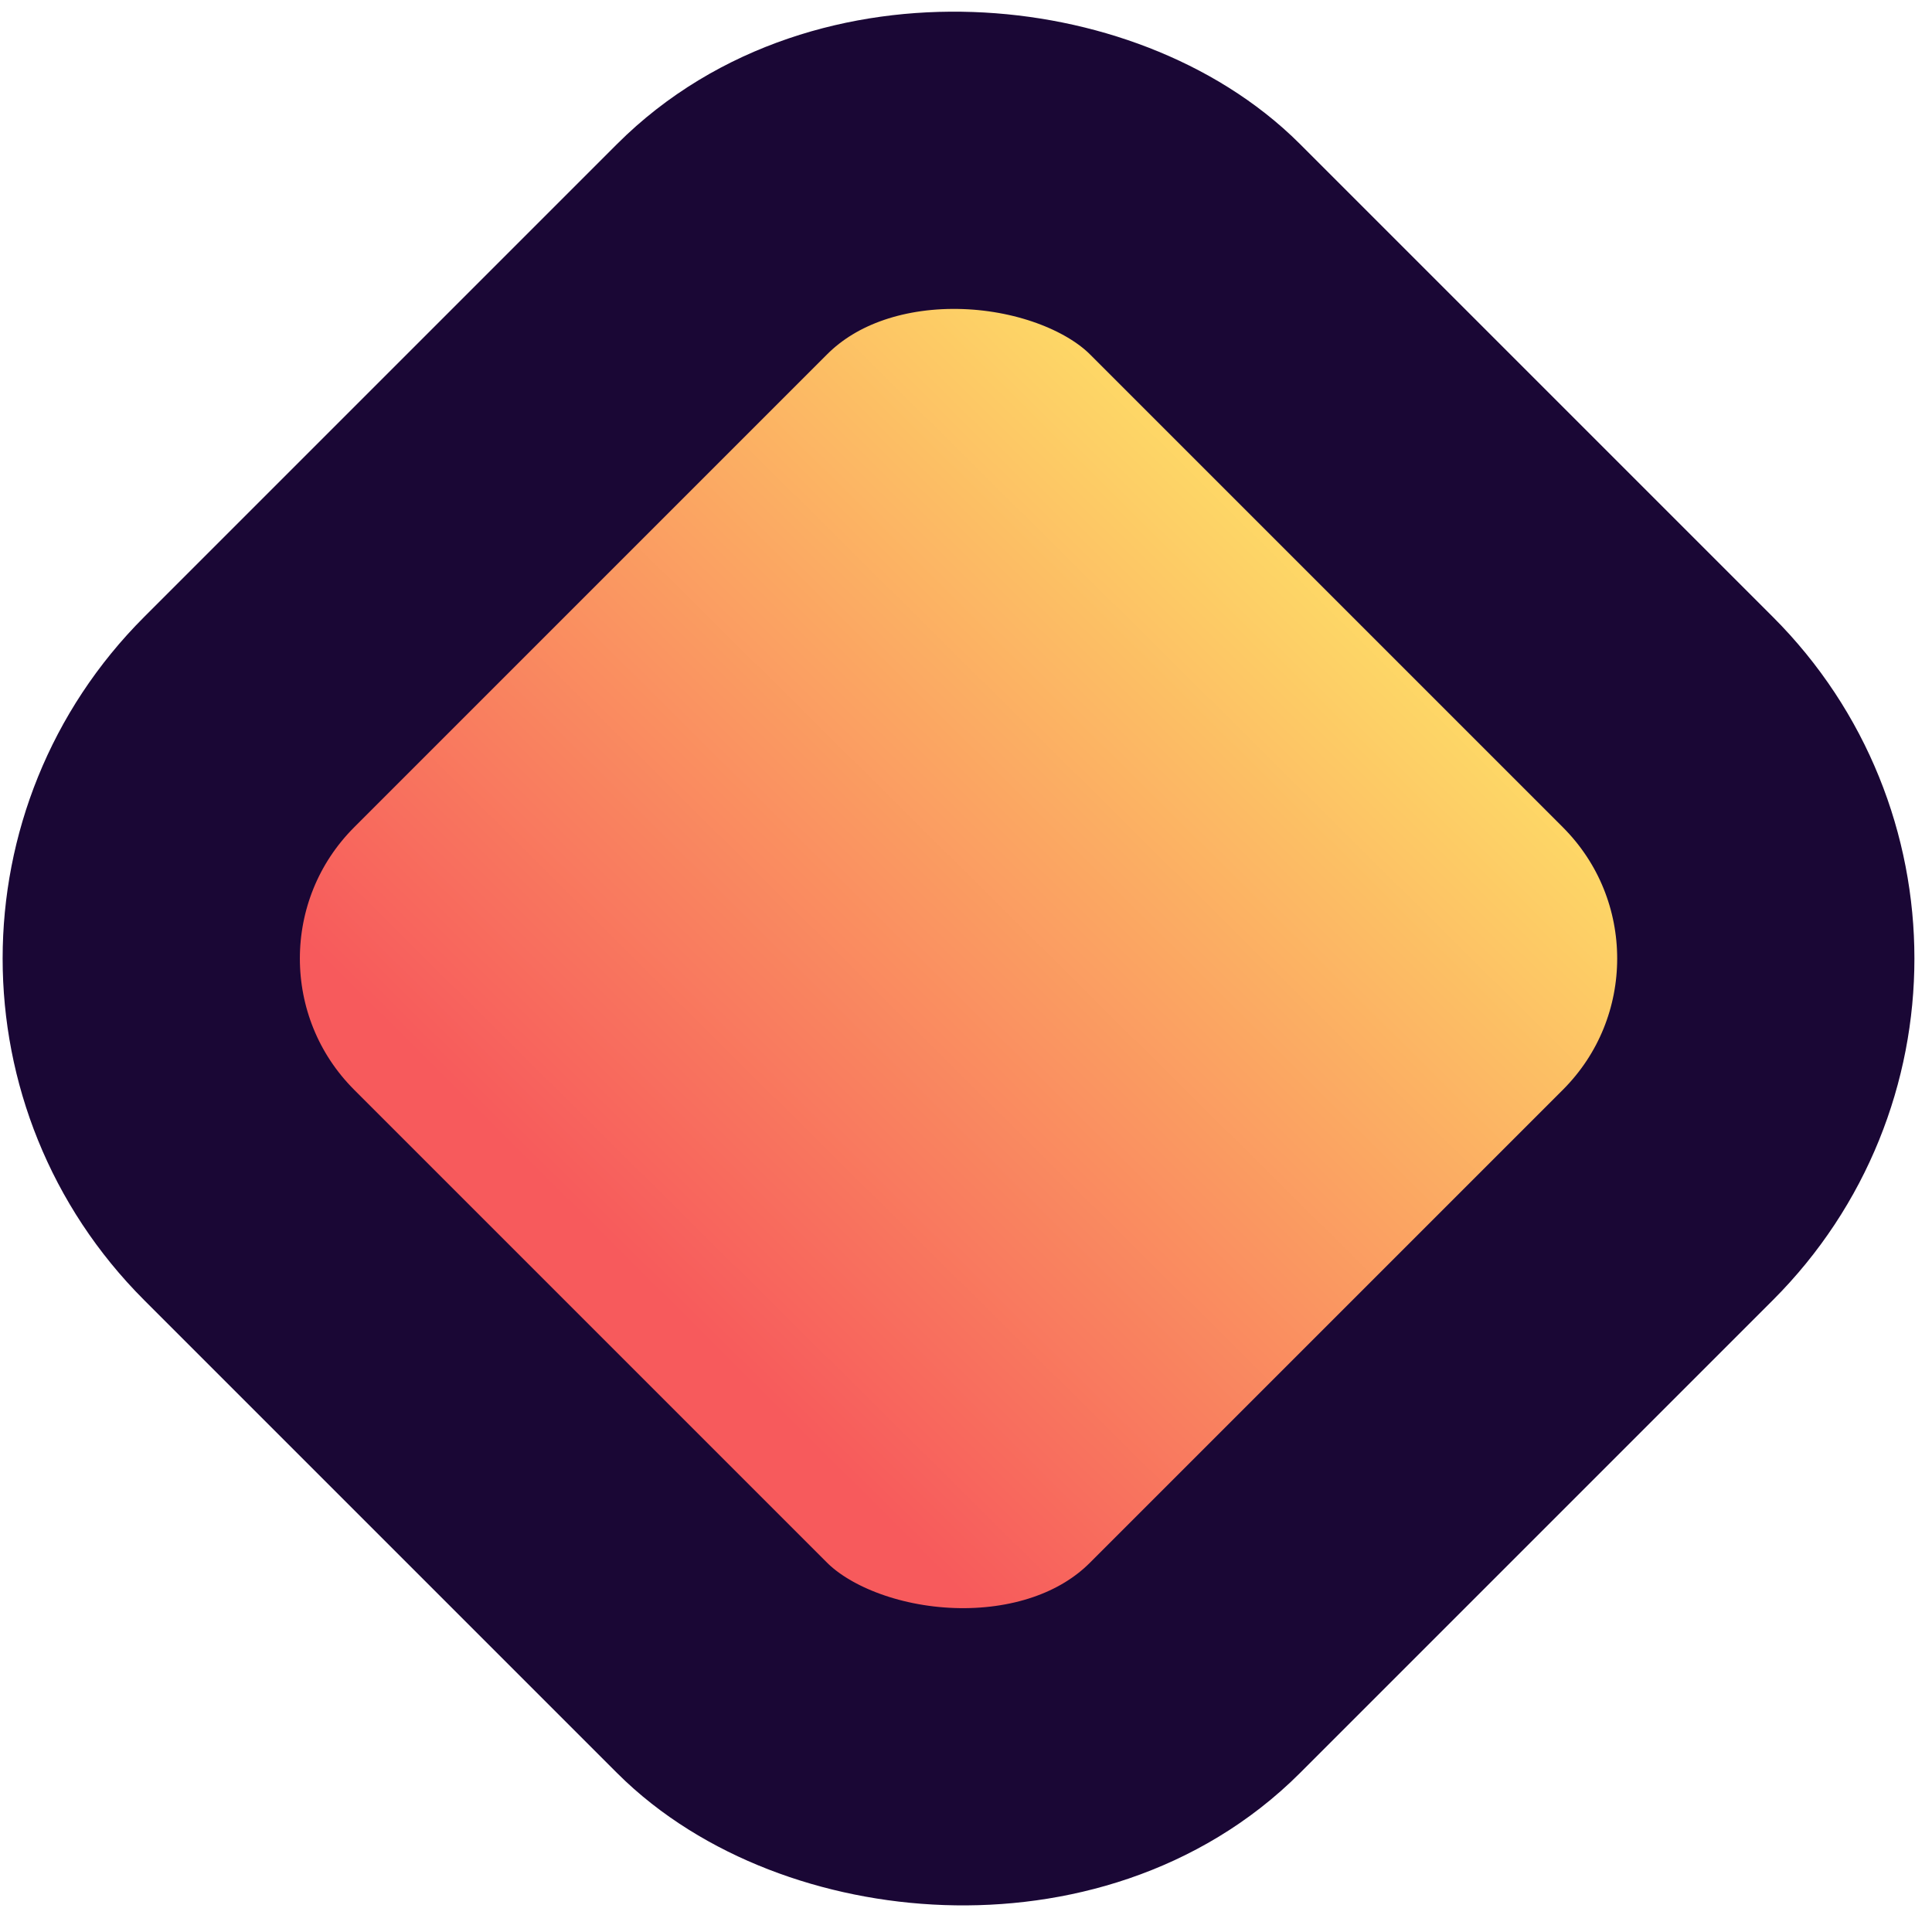 <svg width="52" height="52" viewBox="0 0 52 52" fill="none" xmlns="http://www.w3.org/2000/svg">
<rect x="0.343" y="25.799" width="36" height="36" rx="9" transform="rotate(-45 0.343 25.799)" fill="url(#paint0_linear_3_527)" stroke="#1A0735" stroke-width="8"/>
<defs>
<linearGradient id="paint0_linear_3_527" x1="6.241" y1="42.199" x2="34.01" y2="42.084" gradientUnits="userSpaceOnUse">
<stop stop-color="#F75A5C"/>
<stop offset="1" stop-color="#FEDF67"/>
</linearGradient>
</defs>
</svg>
